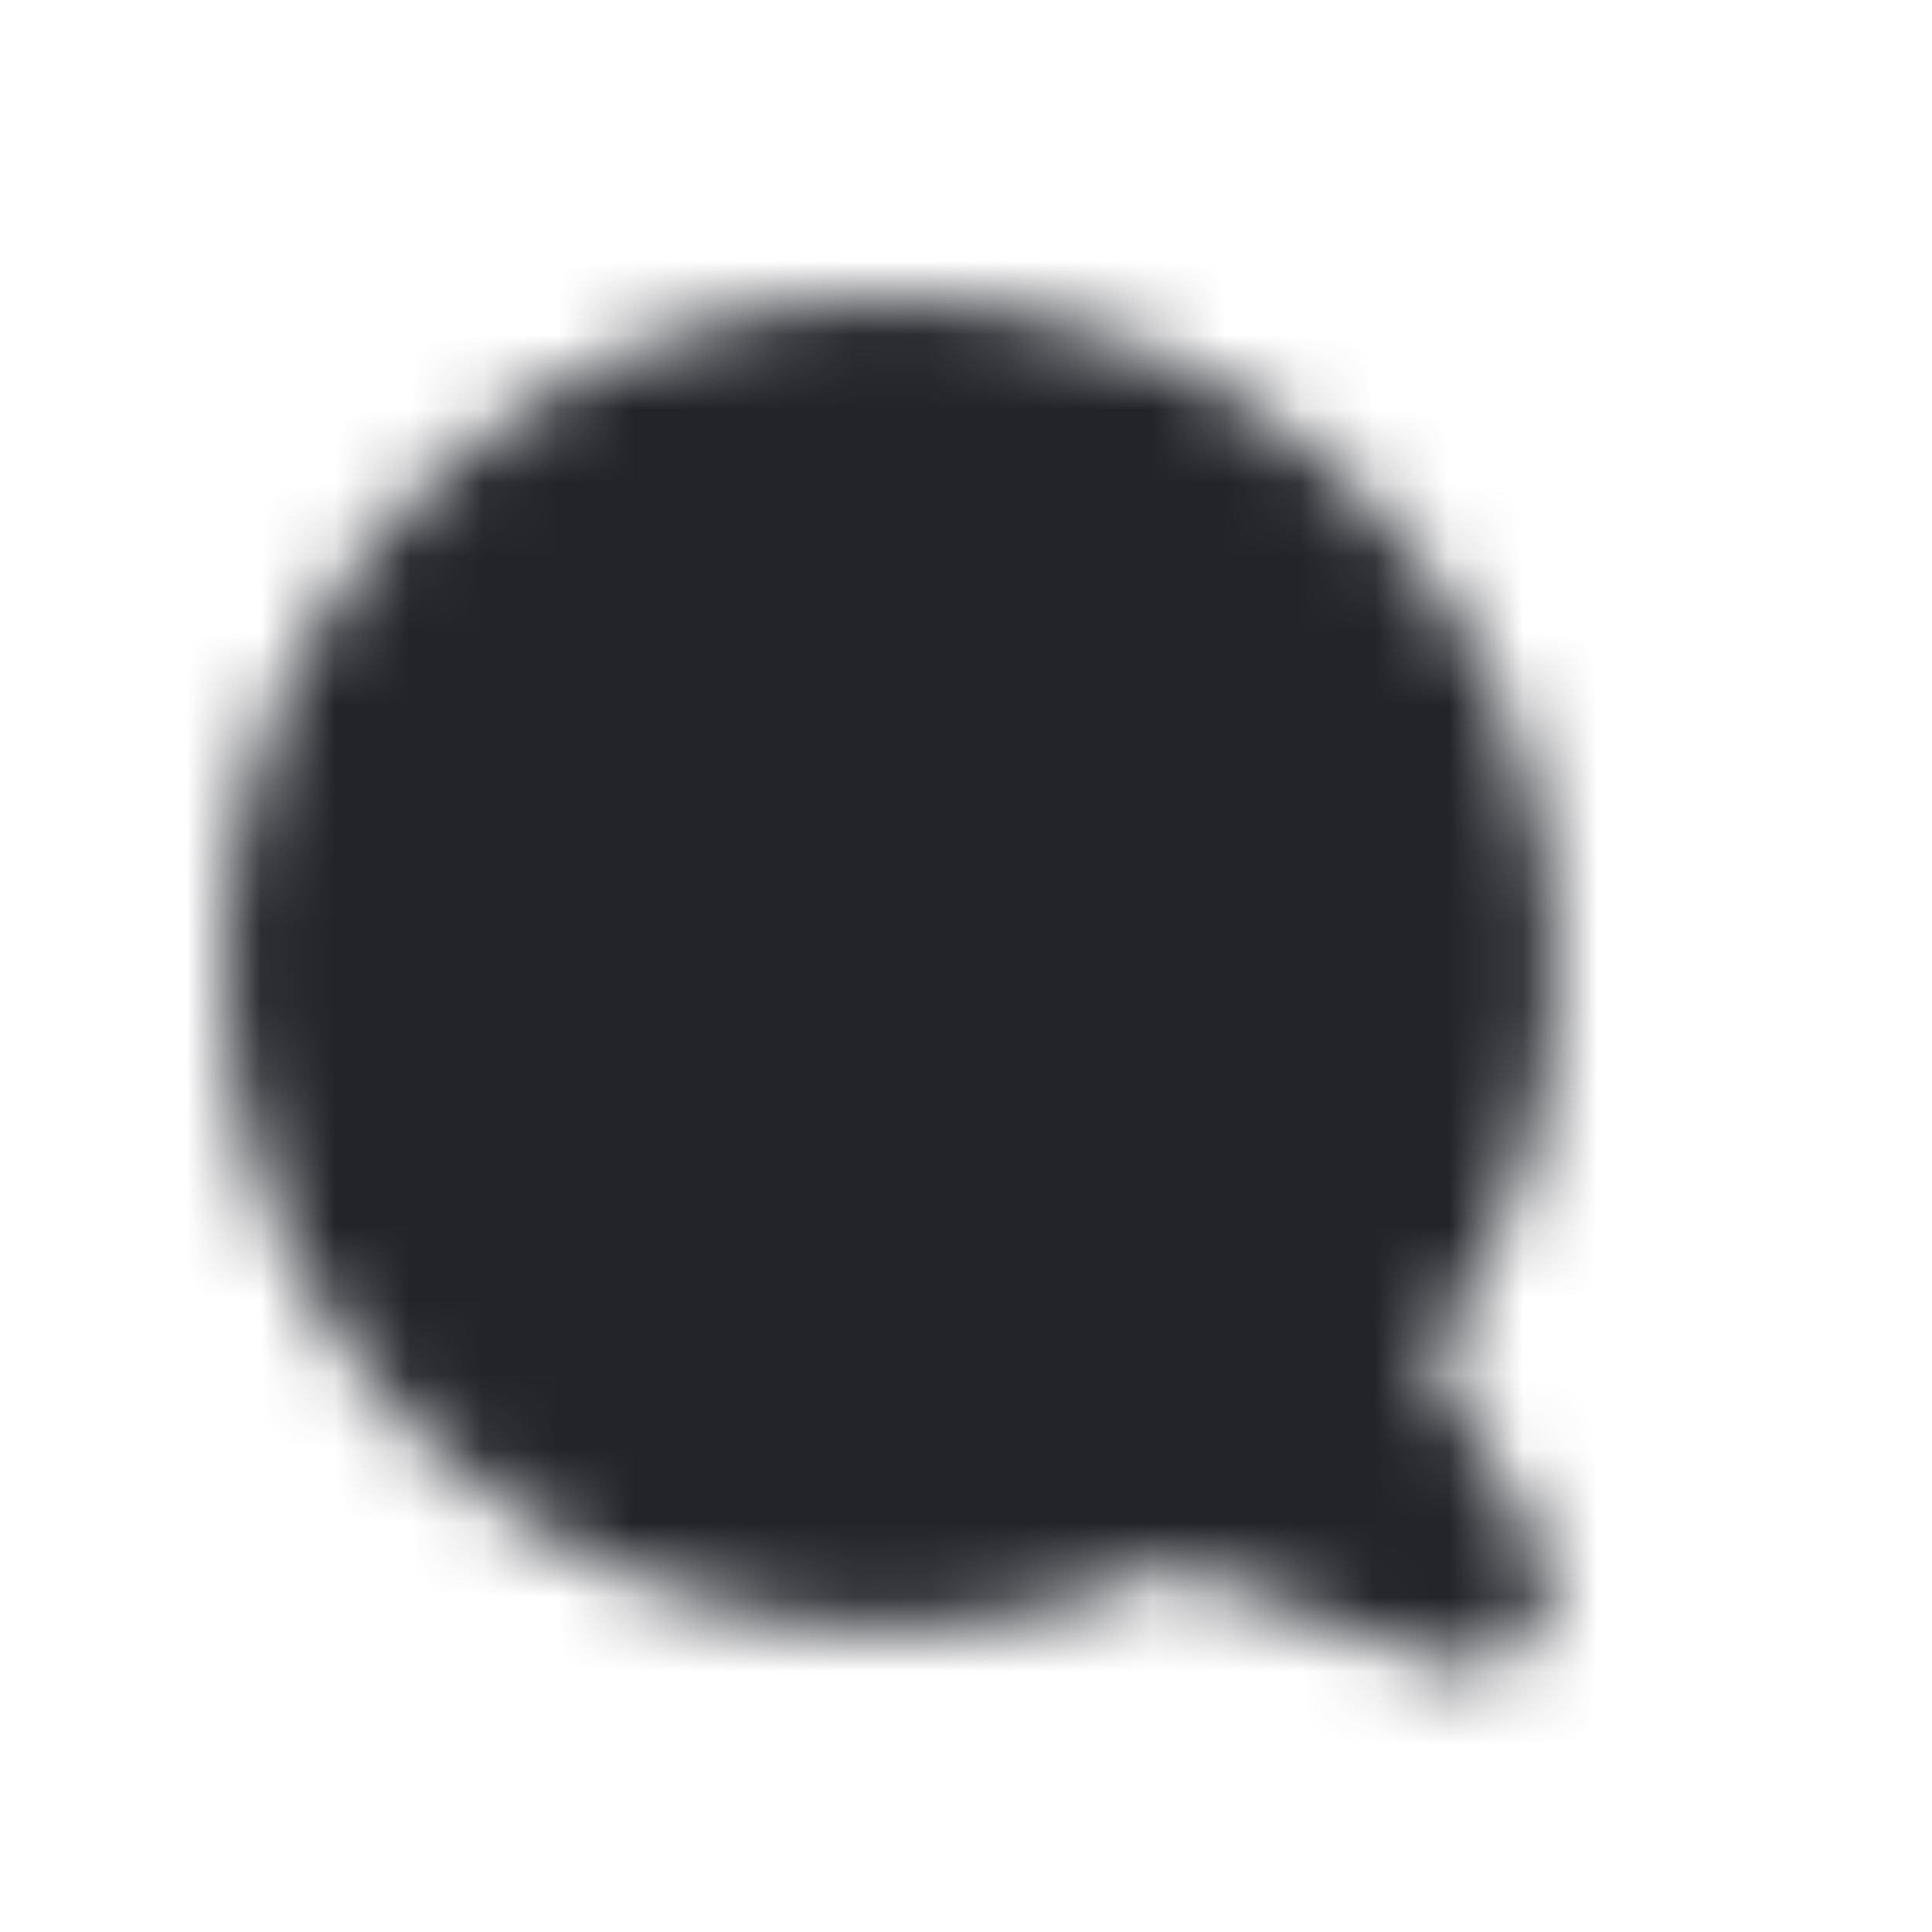 <?xml version="1.0" encoding="UTF-8"?>
<svg width="26px" height="26px" viewBox="0 0 26 26" version="1.1" xmlns="http://www.w3.org/2000/svg" xmlns:xlink="http://www.w3.org/1999/xlink">
    <!-- Generator: Sketch 52.6 (67491) - http://www.bohemiancoding.com/sketch -->
    <title>Icons/Bubble</title>
    <desc>Created with Sketch.</desc>
    <defs>
        <path d="M19.238,18.237 L20.702,20.774 C20.869,21.062 20.899,21.409 20.784,21.722 C20.57,22.303 19.925,22.601 19.344,22.387 L15.807,21.086 C14.644,21.637 13.344,21.945 11.972,21.945 C7.017,21.945 3,17.928 3,12.972 C3,8.017 7.017,4 11.972,4 C16.928,4 20.945,8.017 20.945,12.972 C20.945,14.939 20.311,16.759 19.238,18.237 Z" id="path-1"></path>
    </defs>
    <g id="Icons/Bubble" stroke="none" stroke-width="1" fill="none" fill-rule="evenodd">
        <rect fill="#FFFFFF" x="0" y="0" width="26" height="26"></rect>
        <mask id="mask-2" fill="white">
            <use xlink:href="#path-1"></use>
        </mask>
        <g id="Shape"></g>
        <rect id="base" opacity="0" mask="url(#mask-2)" x="0" y="0" width="26" height="26"></rect>
        <g id="Colors/Black" mask="url(#mask-2)" fill="#22242A">
            <rect id="Color" x="0" y="0" width="26" height="26"></rect>
        </g>
    </g>
</svg>